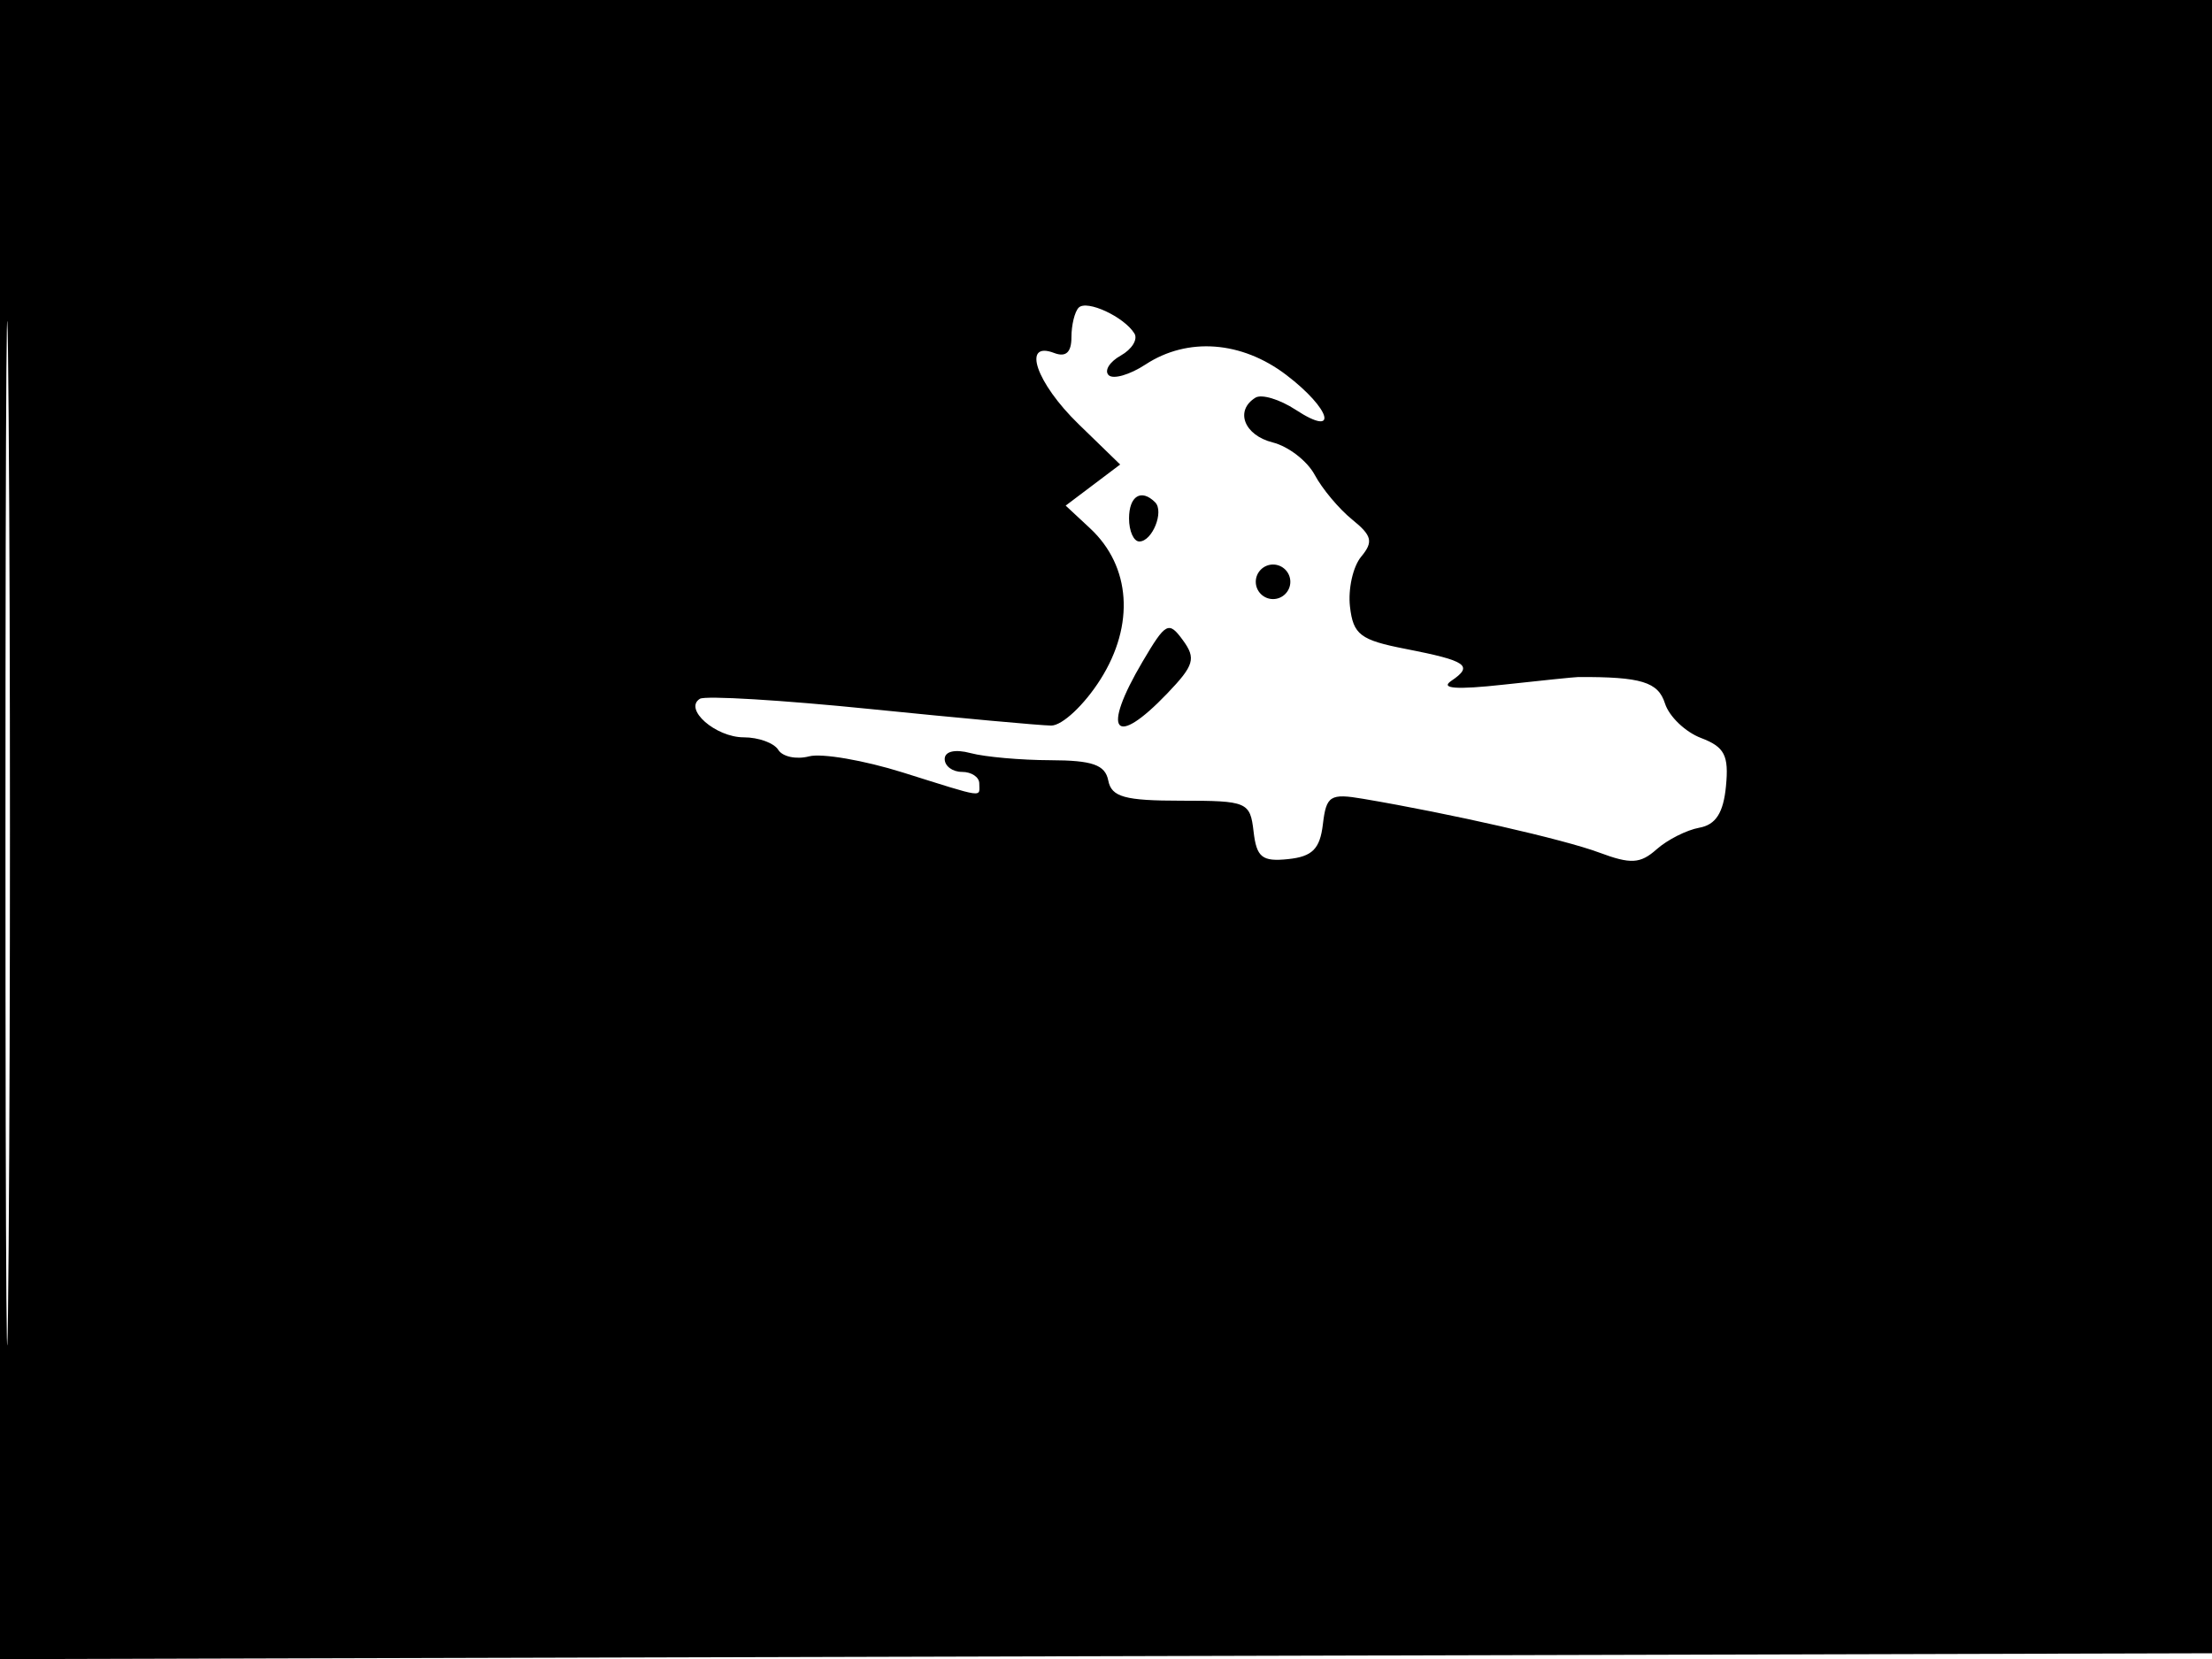 <svg xmlns="http://www.w3.org/2000/svg" width="192" height="144" viewBox="0 0 192 144" version="1.1">
	<path d="M -0 72.005 L -0 144.010 96.250 143.755 L 192.500 143.500 192.757 71.750 L 193.013 0 96.507 0 L 0 0 -0 72.005 M 0.474 72.500 C 0.474 112.100, 0.598 128.154, 0.750 108.176 C 0.901 88.198, 0.901 55.798, 0.750 36.176 C 0.598 16.554, 0.474 32.900, 0.474 72.500 M 93.631 26.702 C 93.284 27.049, 93 28.206, 93 29.274 C 93 30.588, 92.516 31.028, 91.500 30.638 C 88.674 29.554, 89.935 33.235, 93.614 36.808 L 97.229 40.319 94.865 42.102 L 92.500 43.886 94.624 45.864 C 98.157 49.156, 98.506 54.237, 95.525 58.960 C 94.122 61.183, 92.194 62.991, 91.237 62.979 C 90.282 62.968, 83.223 62.322, 75.550 61.544 C 67.878 60.766, 61.218 60.365, 60.752 60.654 C 59.313 61.543, 62.111 64, 64.563 64 C 65.839 64, 67.184 64.489, 67.554 65.087 C 67.923 65.685, 69.127 65.939, 70.228 65.651 C 71.329 65.363, 74.991 65.993, 78.365 67.051 C 85.625 69.327, 85 69.238, 85 68 C 85 67.450, 84.325 67, 83.500 67 C 82.675 67, 82 66.498, 82 65.883 C 82 65.213, 82.900 65.008, 84.250 65.370 C 85.487 65.701, 88.605 65.979, 91.177 65.986 C 94.826 65.997, 95.929 66.384, 96.197 67.750 C 96.479 69.183, 97.623 69.500, 102.520 69.500 C 108.259 69.500, 108.512 69.608, 108.809 72.175 C 109.069 74.422, 109.550 74.806, 111.809 74.570 C 113.911 74.351, 114.571 73.688, 114.826 71.544 C 115.121 69.059, 115.453 68.850, 118.326 69.337 C 125.936 70.625, 135.755 72.861, 138.796 73.997 C 141.550 75.025, 142.371 74.980, 143.796 73.717 C 144.733 72.886, 146.400 72.044, 147.500 71.845 C 148.928 71.587, 149.590 70.557, 149.813 68.241 C 150.072 65.566, 149.694 64.834, 147.649 64.057 C 146.286 63.539, 144.877 62.189, 144.518 61.057 C 143.925 59.190, 142.458 58.742, 137 58.765 C 136.725 58.766, 133.800 59.065, 130.500 59.428 C 126.413 59.878, 124.969 59.773, 125.971 59.098 C 127.930 57.781, 127.329 57.361, 122 56.323 C 118.078 55.560, 117.459 55.090, 117.178 52.663 C 117.001 51.132, 117.436 49.180, 118.145 48.325 C 119.224 47.025, 119.096 46.496, 117.364 45.094 C 116.225 44.172, 114.765 42.429, 114.118 41.220 C 113.471 40.012, 111.830 38.745, 110.471 38.403 C 107.988 37.780, 107.161 35.637, 108.972 34.517 C 109.506 34.187, 111.081 34.662, 112.472 35.573 C 116.227 38.034, 115.548 35.520, 111.656 32.551 C 107.781 29.596, 103.084 29.244, 99.434 31.635 C 98.061 32.535, 96.618 32.951, 96.227 32.560 C 95.836 32.170, 96.310 31.406, 97.279 30.864 C 98.249 30.321, 98.783 29.457, 98.465 28.944 C 97.572 27.498, 94.336 25.997, 93.631 26.702 M 98 45 C 98 46.100, 98.402 47, 98.893 47 C 100.017 47, 101.066 44.399, 100.264 43.598 C 99.061 42.394, 98 43.051, 98 45 M 109 50.500 C 109 51.325, 109.675 52, 110.500 52 C 111.325 52, 112 51.325, 112 50.500 C 112 49.675, 111.325 49, 110.500 49 C 109.675 49, 109 49.675, 109 50.500 M 99.172 57.433 C 95.570 63.538, 96.707 65.003, 101.315 60.193 C 103.655 57.750, 103.831 57.152, 102.674 55.569 C 101.439 53.880, 101.190 54.013, 99.172 57.433" stroke="none" fill="black" fill-rule="evenodd"/>
</svg>
